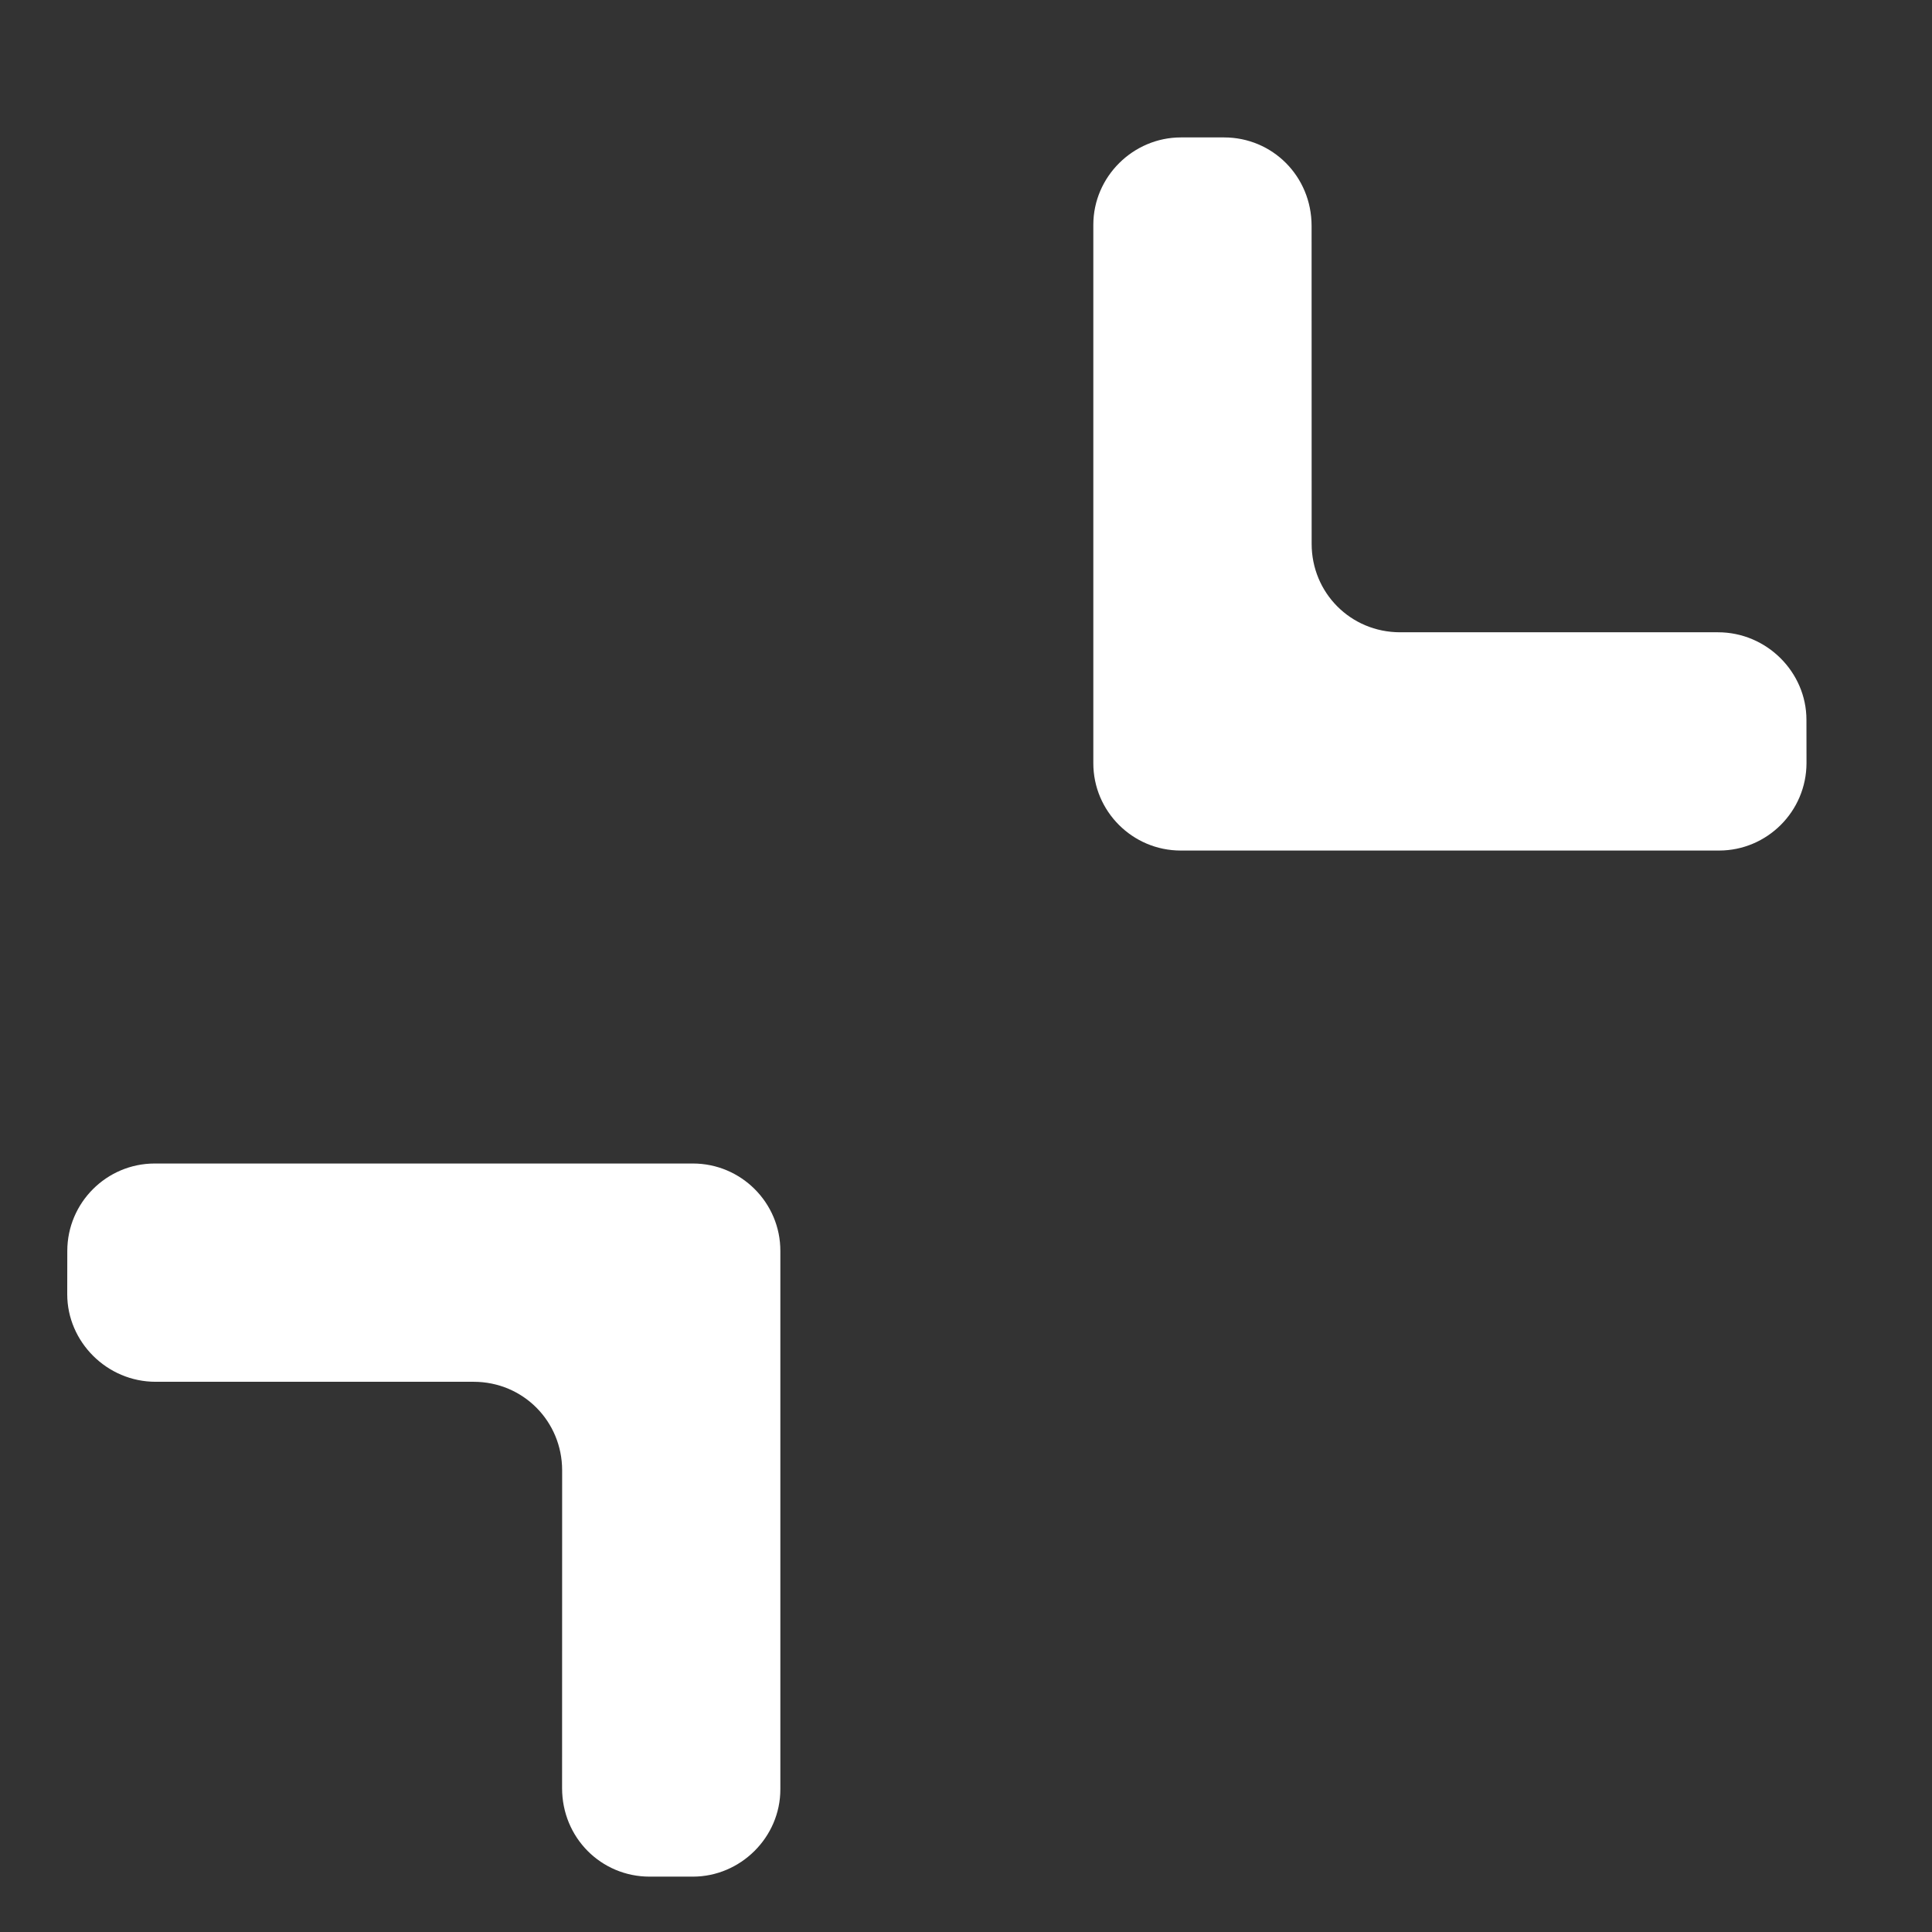 <?xml version="1.0" encoding="UTF-8" standalone="no"?>
<svg width="22px" height="22px" viewBox="0 0 22 22" version="1.1" xmlns="http://www.w3.org/2000/svg" xmlns:xlink="http://www.w3.org/1999/xlink">
    <rect x="0" y="0" width="22" height="22" fill="#333333" stroke="none"/>
    <!-- Generator: Sketch 39.1 (31720) - http://www.bohemiancoding.com/sketch -->
    <title>collapse</title>
    <desc>Created with Sketch.</desc>
    <defs></defs>
    <g id="Page-1" stroke="none" stroke-width="1" fill="none" fill-rule="evenodd">
        <g id="collapse" fill="#FFFFFF">
            <g id="f311" transform="translate(10.646, 11.854) rotate(-315) translate(-10.646, -11.854) translate(4.646, 1.854)">
                <path d="M0.705,18.677 C0.316,18.288 0.317,17.656 0.704,17.269 L5.038,12.935 C5.427,12.546 6.059,12.547 6.446,12.935 L10.78,17.269 C11.169,17.657 11.162,18.295 10.78,18.677 L10.431,19.026 C10.042,19.415 9.414,19.418 9.014,19.018 L6.455,16.458 C6.061,16.065 5.43,16.059 5.03,16.458 L2.47,19.018 C2.077,19.412 1.435,19.408 1.053,19.026 L0.705,18.677 Z M10.78,0.744 C11.169,1.134 11.167,1.766 10.78,2.153 L6.446,6.487 C6.057,6.876 5.425,6.875 5.038,6.487 L0.704,2.153 C0.315,1.764 0.322,1.127 0.705,0.744 L1.053,0.396 C1.442,0.007 2.07,0.004 2.47,0.404 L5.03,2.963 C5.423,3.357 6.055,3.363 6.455,2.963 L9.014,0.404 C9.408,0.01 10.049,0.014 10.431,0.396 L10.78,0.744 Z" id="Shape"></path>
            </g>
        </g>
    </g>
</svg>